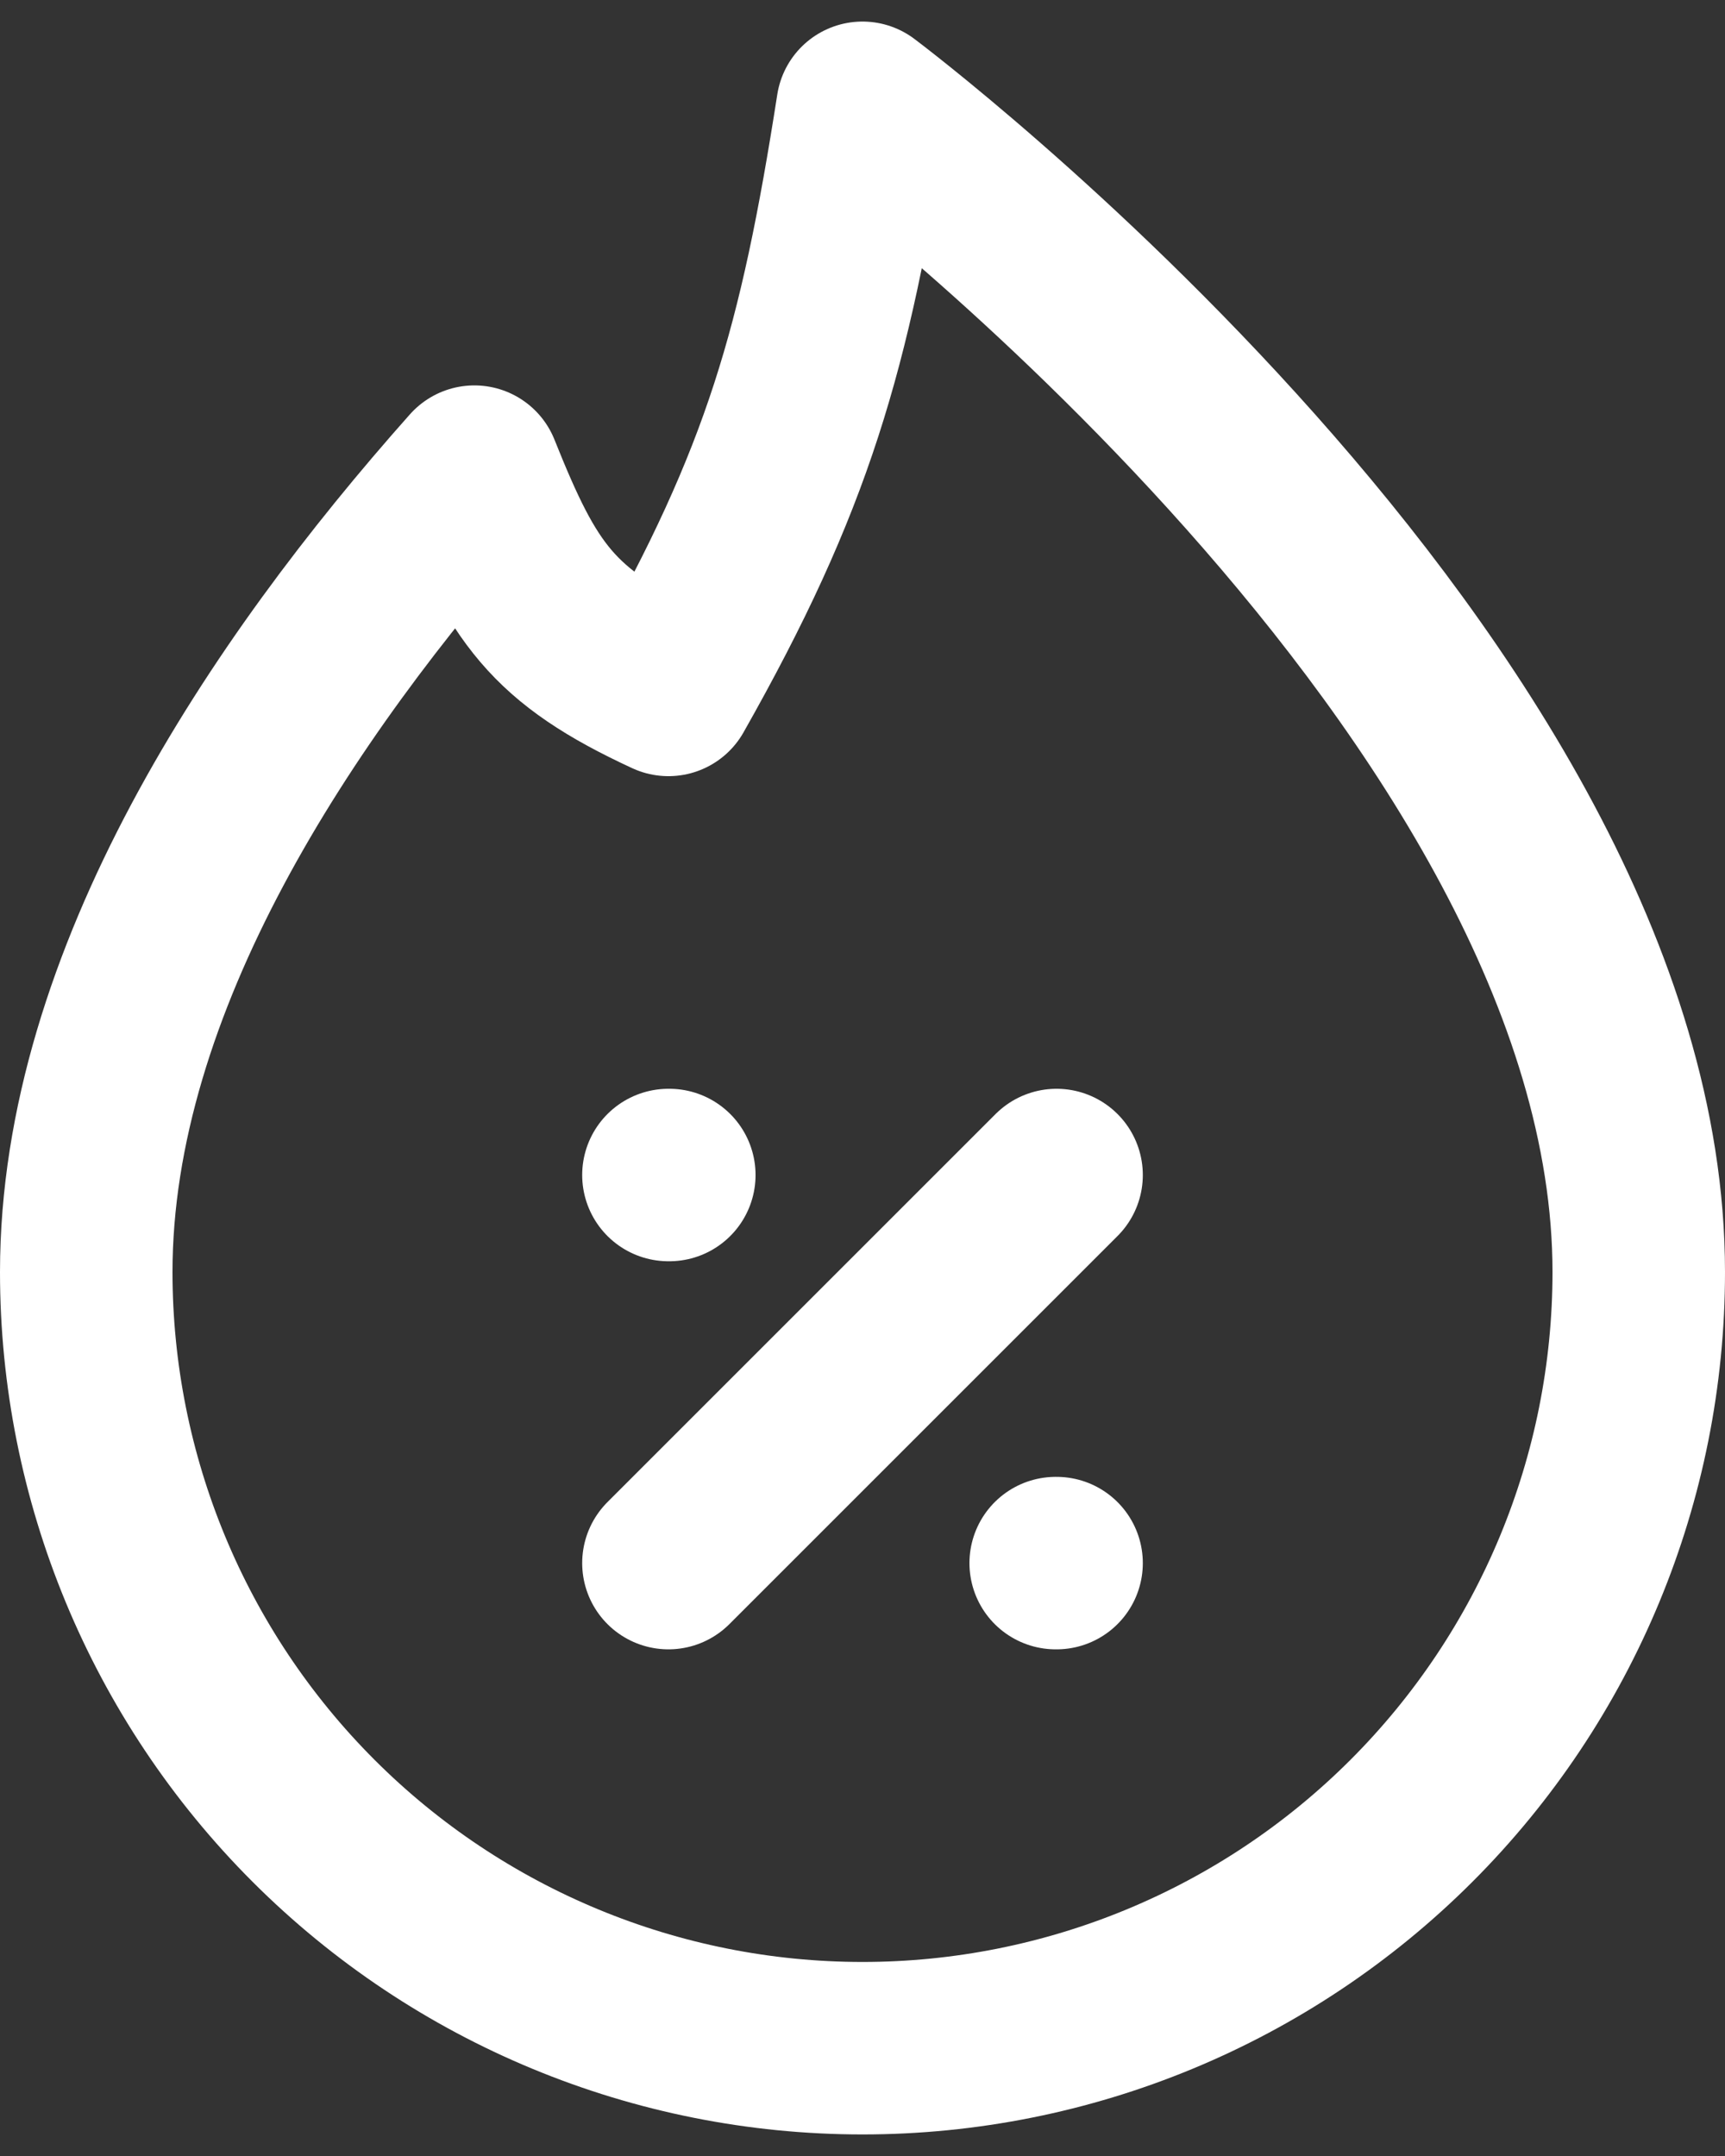 <svg width="40" height="50" viewBox="0 0 40 50" fill="none" xmlns="http://www.w3.org/2000/svg">
<rect x="0" y="0" width="40" height="50" fill="#333333" stroke="none"/>
<path d="M15.5 36.25L24.5 27.25M15.5 27.25H15.52M24.48 36.25H24.5M20 47.5C24.774 47.5 29.352 45.604 32.728 42.228C36.104 38.852 38 34.274 38 29.5C38 16 20 2.5 20 2.5C19.127 8.096 18.272 11.1 15.5 16C12.8 14.751 12.125 13.75 11 10.938C6.5 16 2 22.75 2 29.5C2 34.274 3.896 38.852 7.272 42.228C10.648 45.604 15.226 47.5 20 47.5Z" stroke="white" stroke-width="4" stroke-linecap="round" stroke-linejoin="round"/>
</svg>
